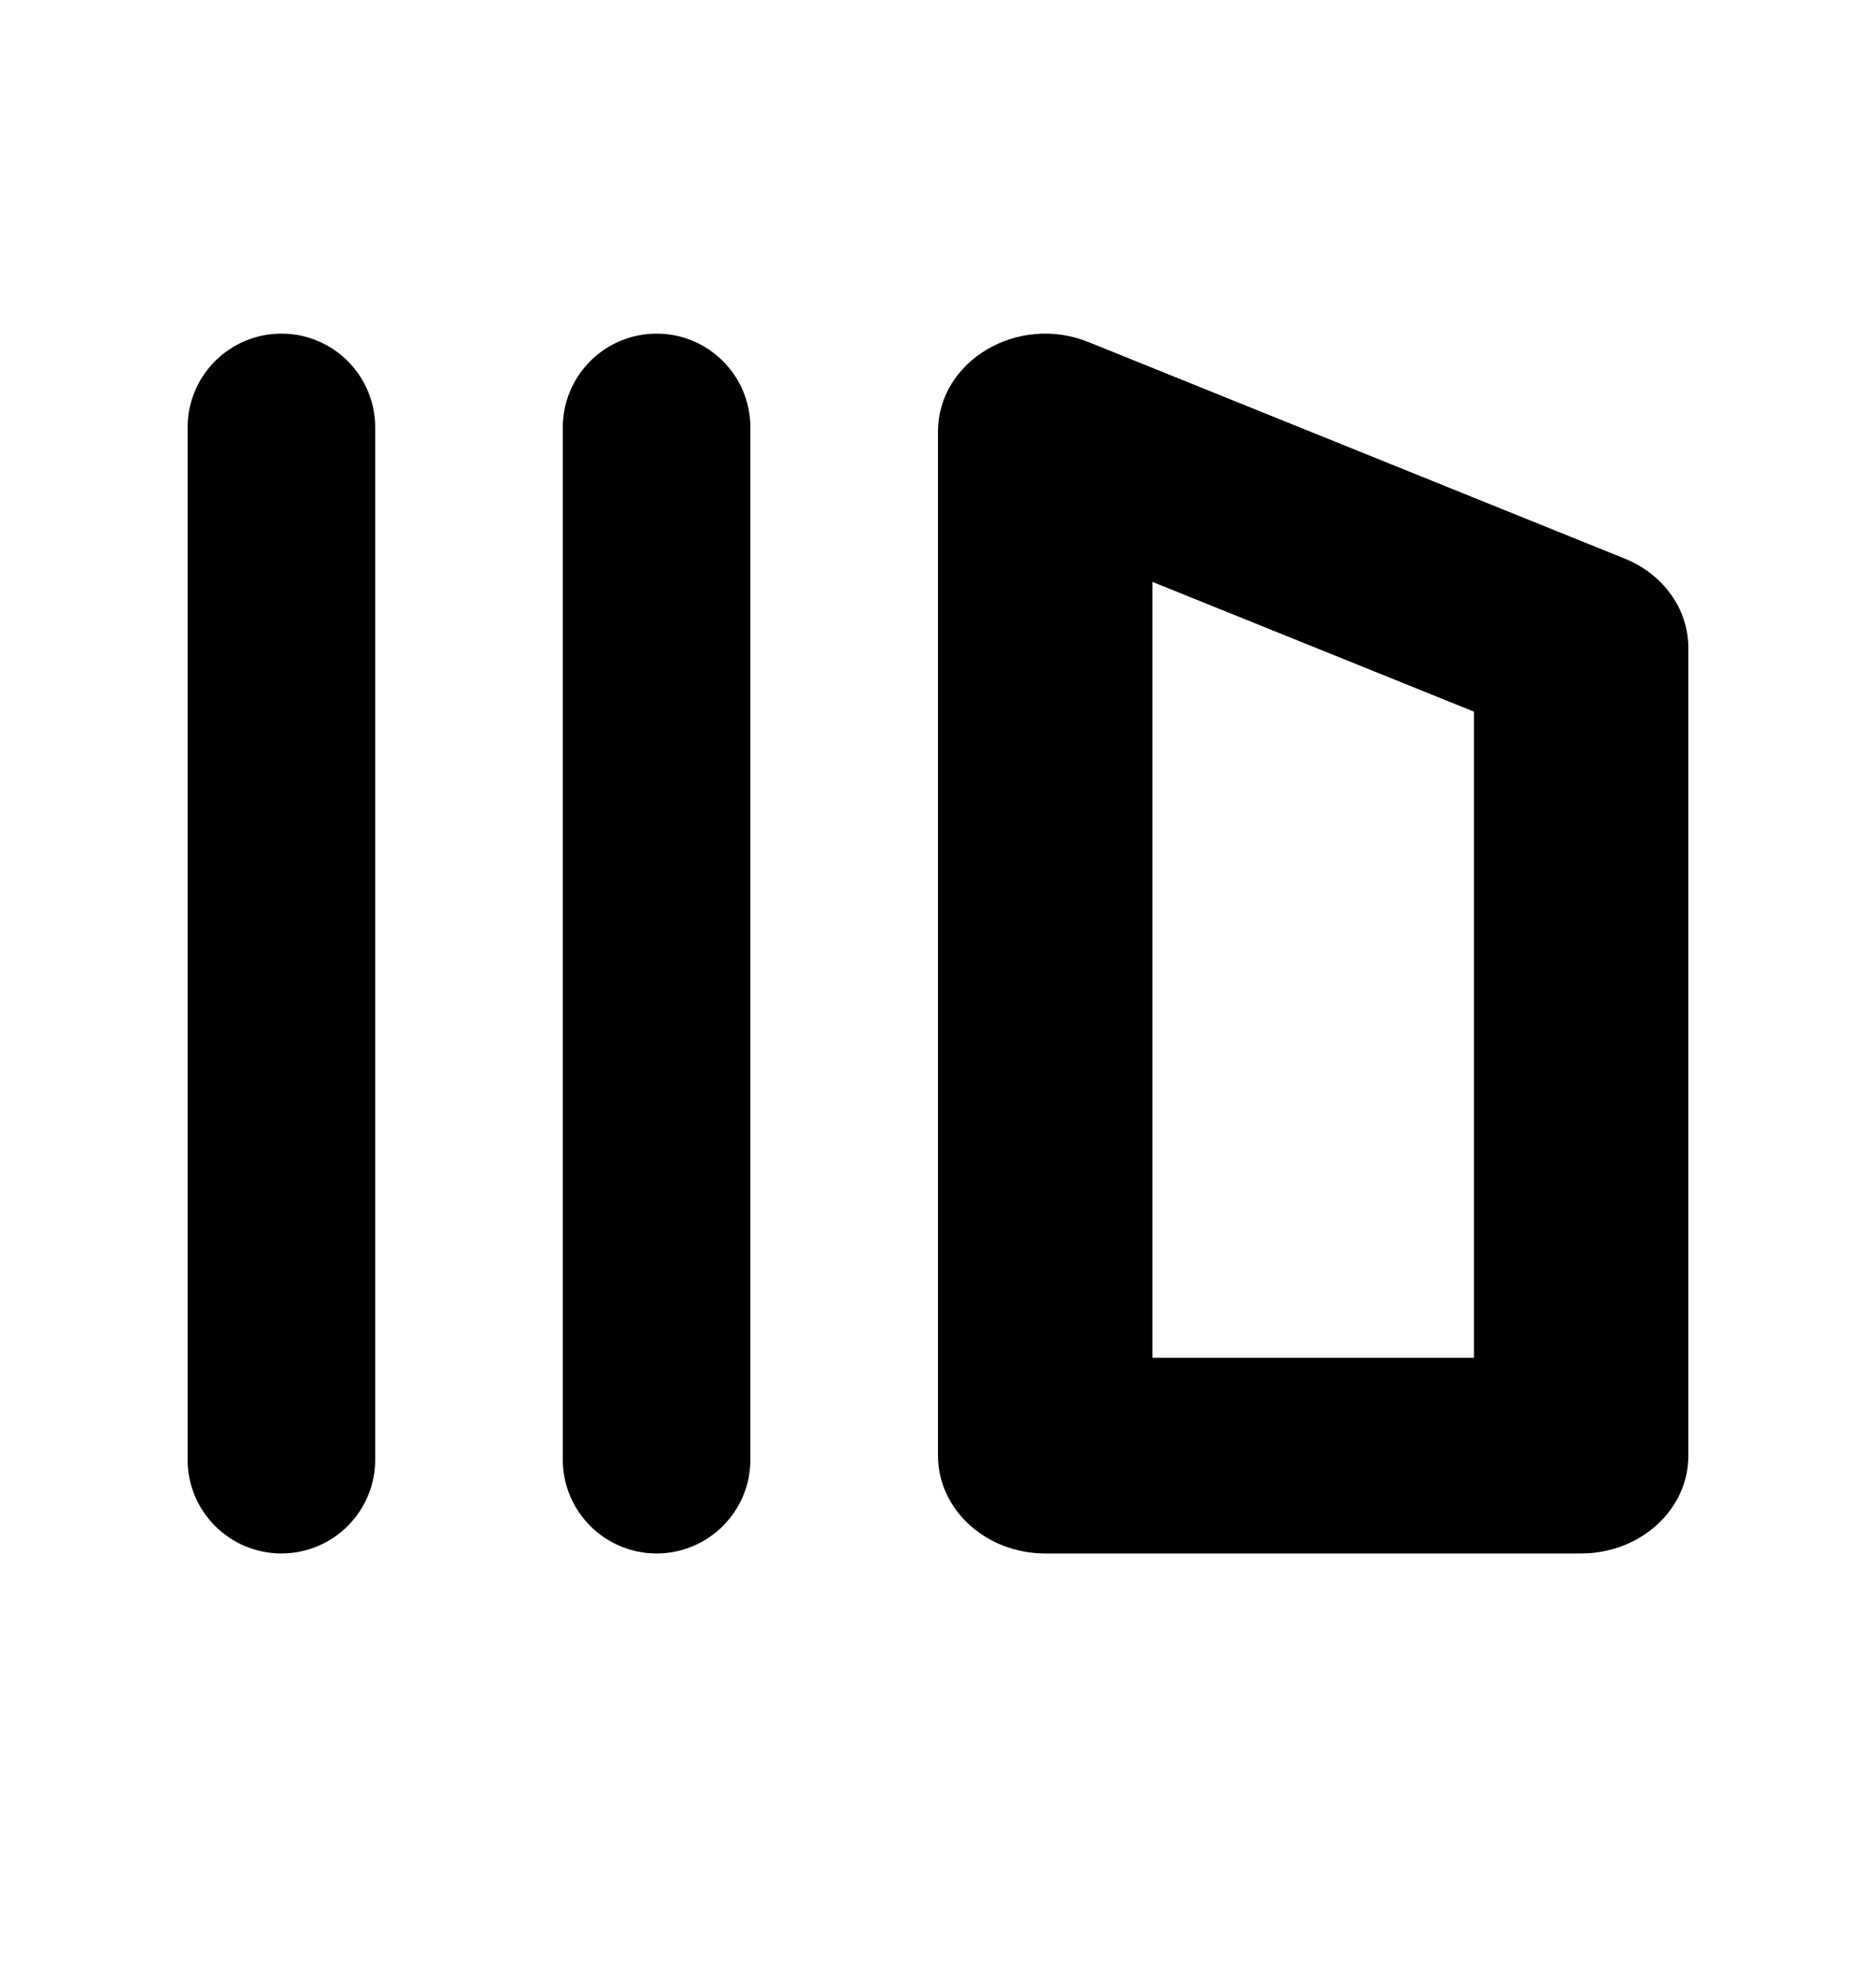 <svg width="18" height="19" viewBox="0 0 18 19" fill="none" xmlns="http://www.w3.org/2000/svg">
<path fill-rule="evenodd" clip-rule="evenodd" d="M2.7 3.2C3.197 3.2 3.6 3.603 3.6 4.1L3.6 14C3.6 14.497 3.197 14.9 2.7 14.9C2.203 14.9 1.8 14.497 1.8 14L1.8 4.1C1.8 3.603 2.203 3.2 2.7 3.2Z" fill="black"/>
<path fill-rule="evenodd" clip-rule="evenodd" d="M6.3 3.2C6.797 3.2 7.2 3.603 7.2 4.1L7.2 14C7.2 14.497 6.797 14.9 6.3 14.9C5.803 14.9 5.4 14.497 5.4 14L5.4 4.1C5.4 3.603 5.803 3.2 6.3 3.2Z" fill="black"/>
<path fill-rule="evenodd" clip-rule="evenodd" d="M11.057 13.023H14.143V6.826L11.057 5.581V13.023ZM14.755 7.073C14.755 7.073 14.755 7.073 14.755 7.073L14.755 7.073ZM9 4.14V13.962C9 14.48 9.461 14.9 10.029 14.9H15.171C15.739 14.9 16.2 14.48 16.2 13.962V6.215C16.2 5.843 15.96 5.507 15.587 5.357L10.444 3.281C9.765 3.007 9 3.461 9 4.14Z" fill="black"/>
</svg>
